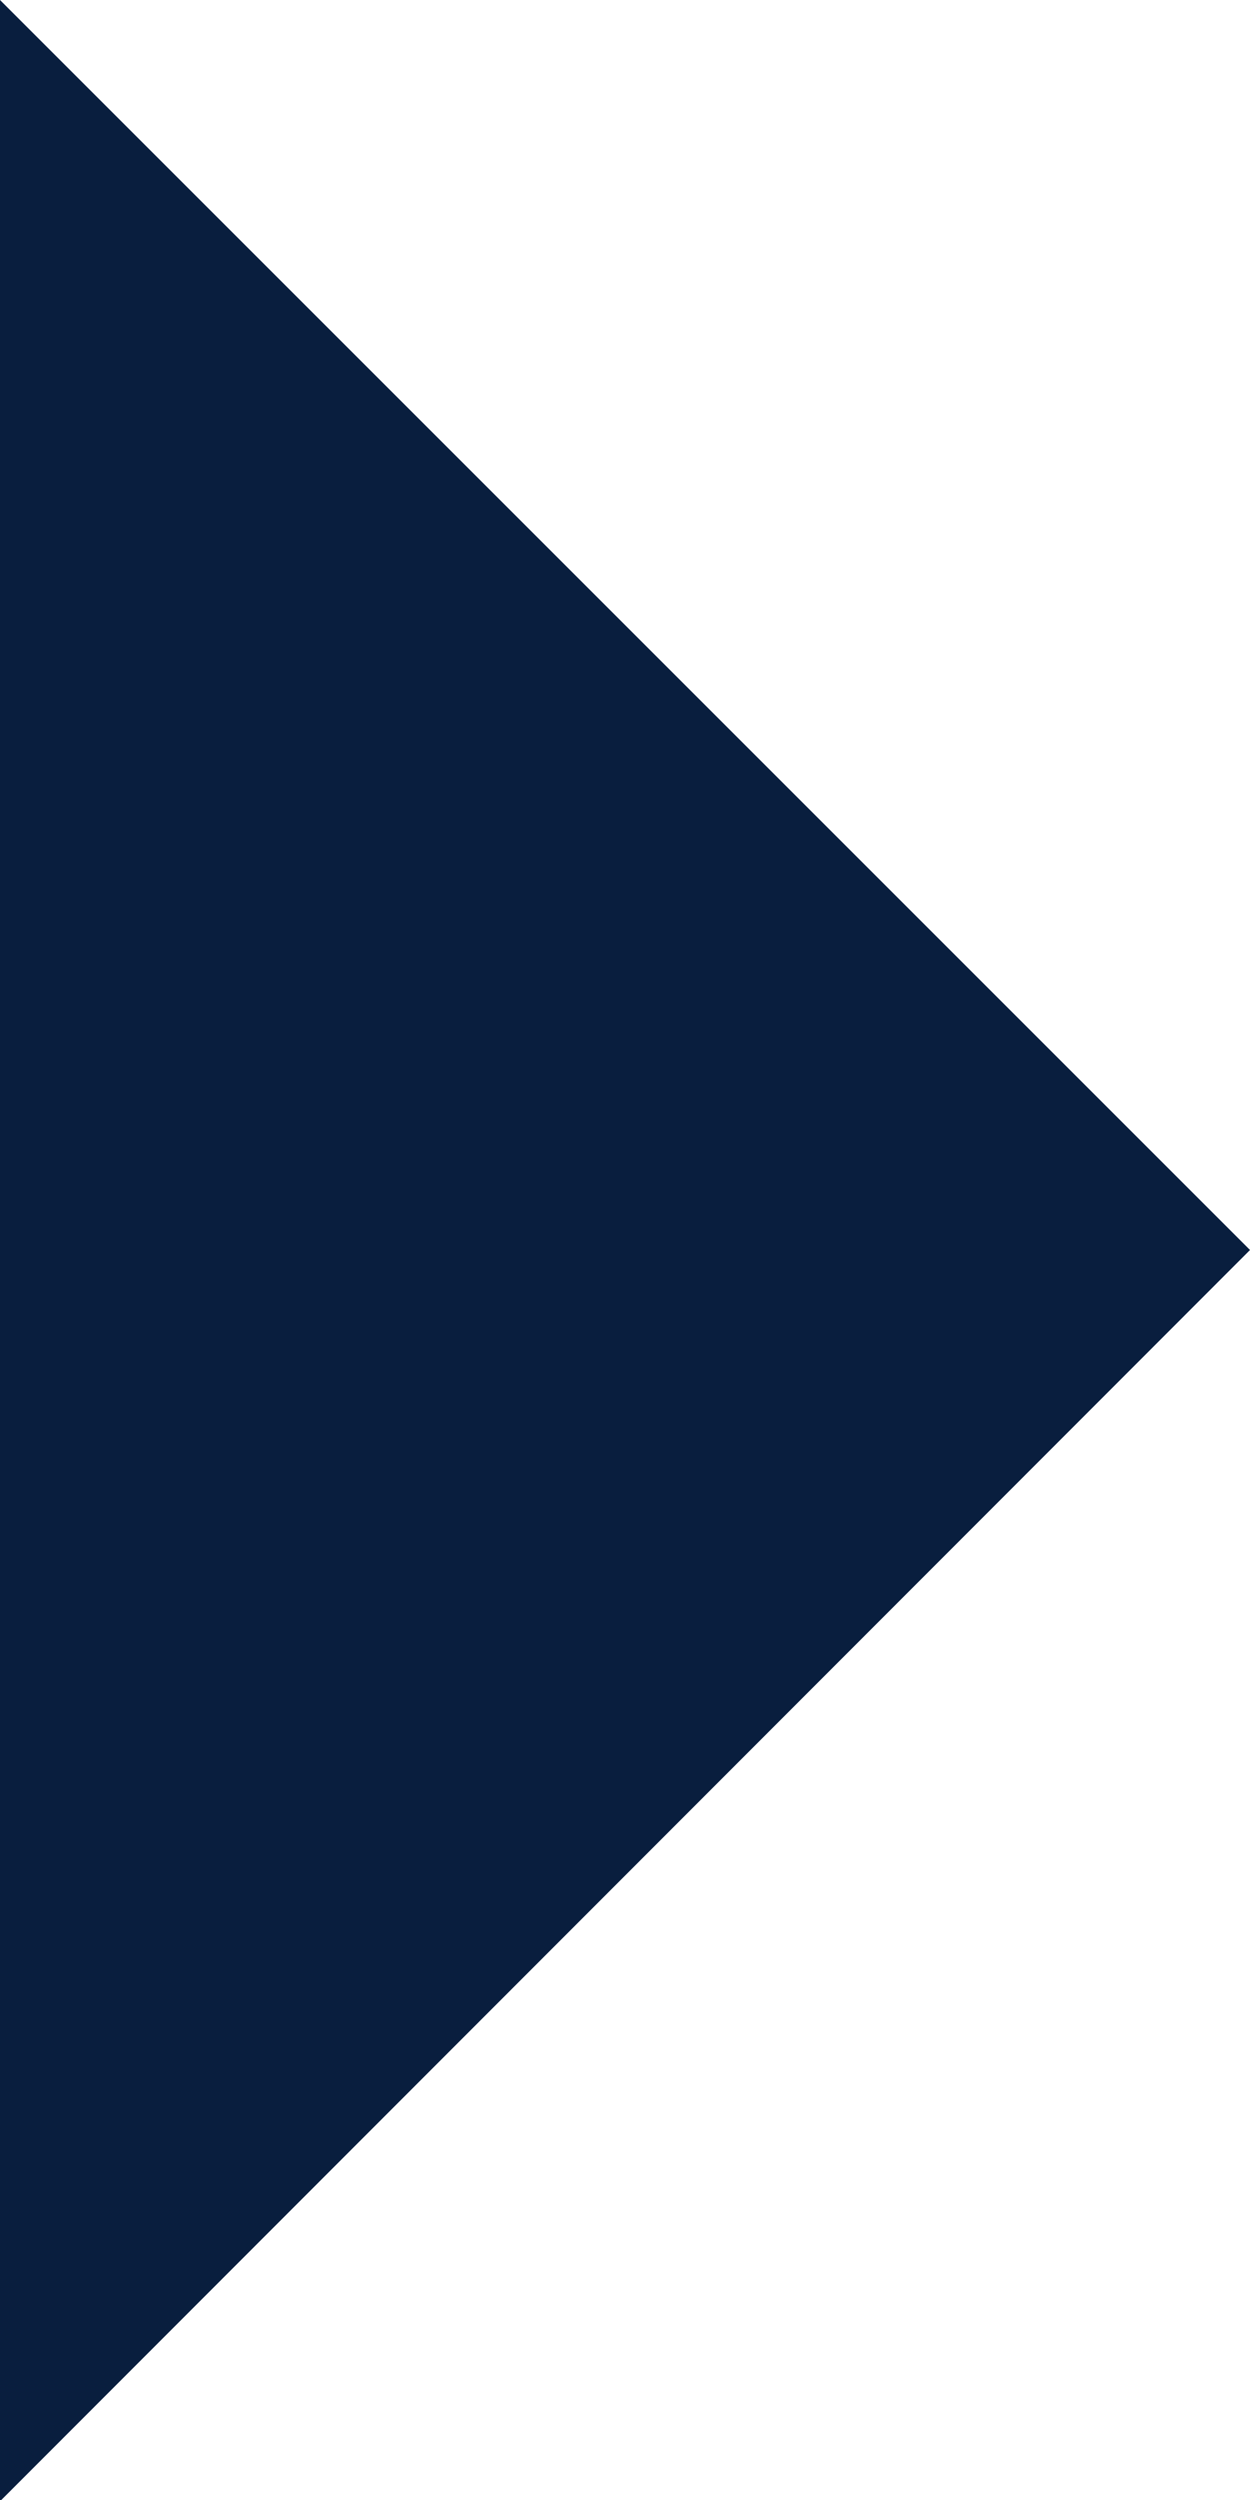 <svg xmlns="http://www.w3.org/2000/svg" viewBox="0 0 9.62 19.24">
    <defs>
        <style>.cls-1{fill:#091E3E;}
        </style>
    </defs>
    <g id="Capa_2" data-name="Capa 2">
        <g id="Capa_2-2" data-name="Capa 2">
            <polygon class="cls-1" points="0 19.25 0 0 9.62 9.62 0 19.25"/>
        </g>
    </g>
</svg>